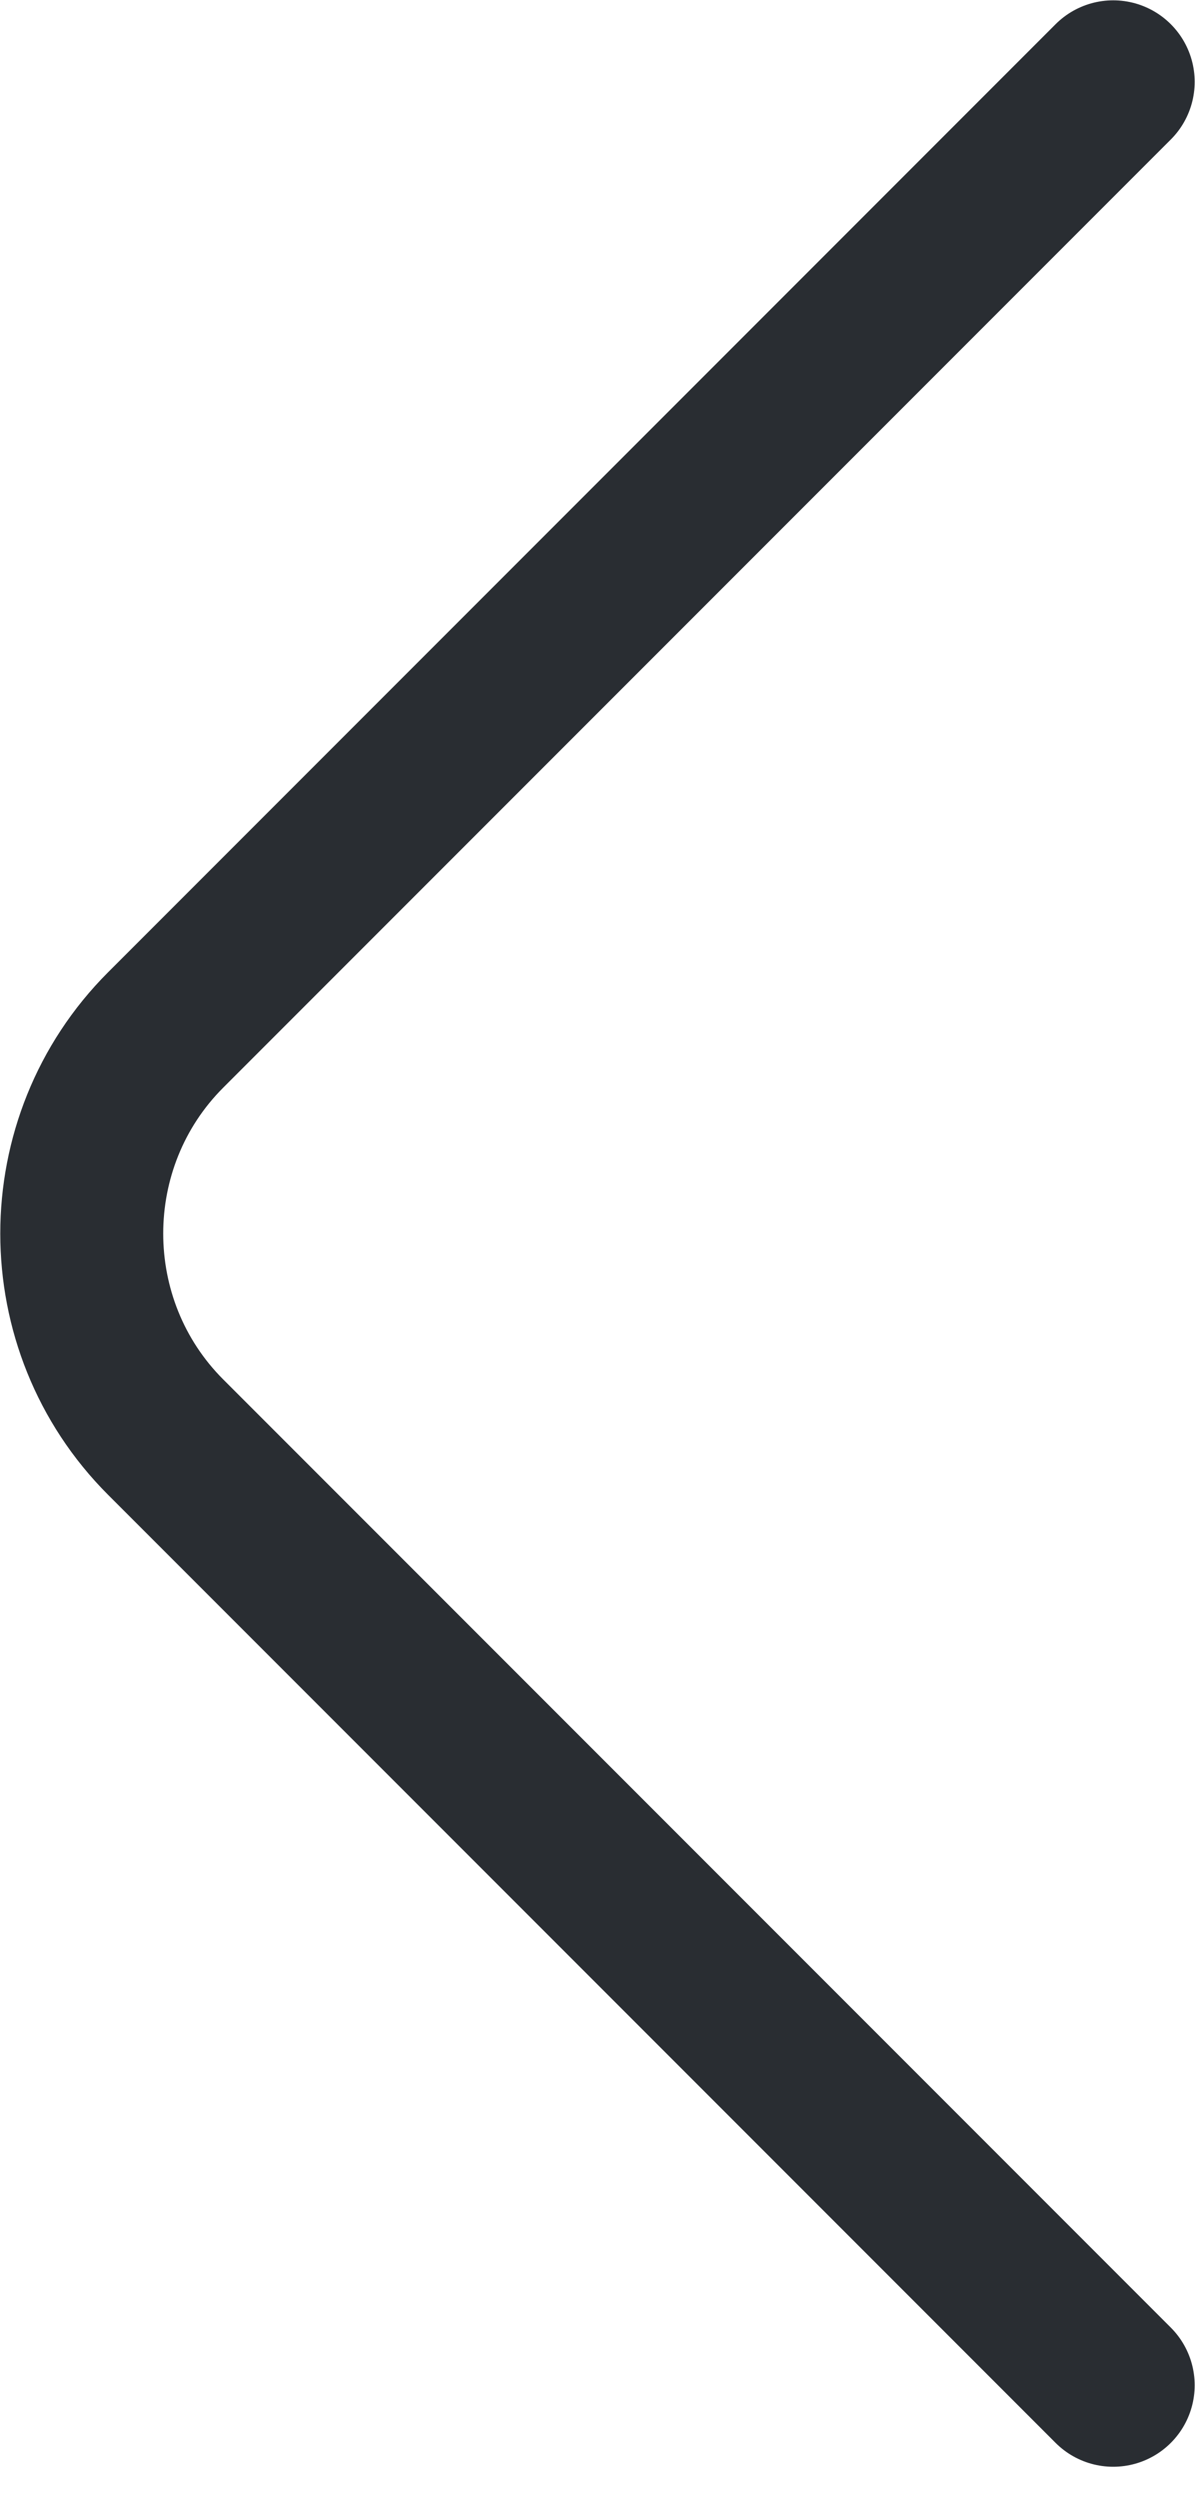 <svg width="11" height="23" viewBox="0 0 11 23" fill="none" xmlns="http://www.w3.org/2000/svg">
<path d="M10.247 21.943L1.525 13.221C0.495 12.191 0.495 10.505 1.525 9.475L10.247 0.753" stroke="#292D32" stroke-width="1.5" stroke-miterlimit="10" stroke-linecap="round" stroke-linejoin="round"/>
</svg>
